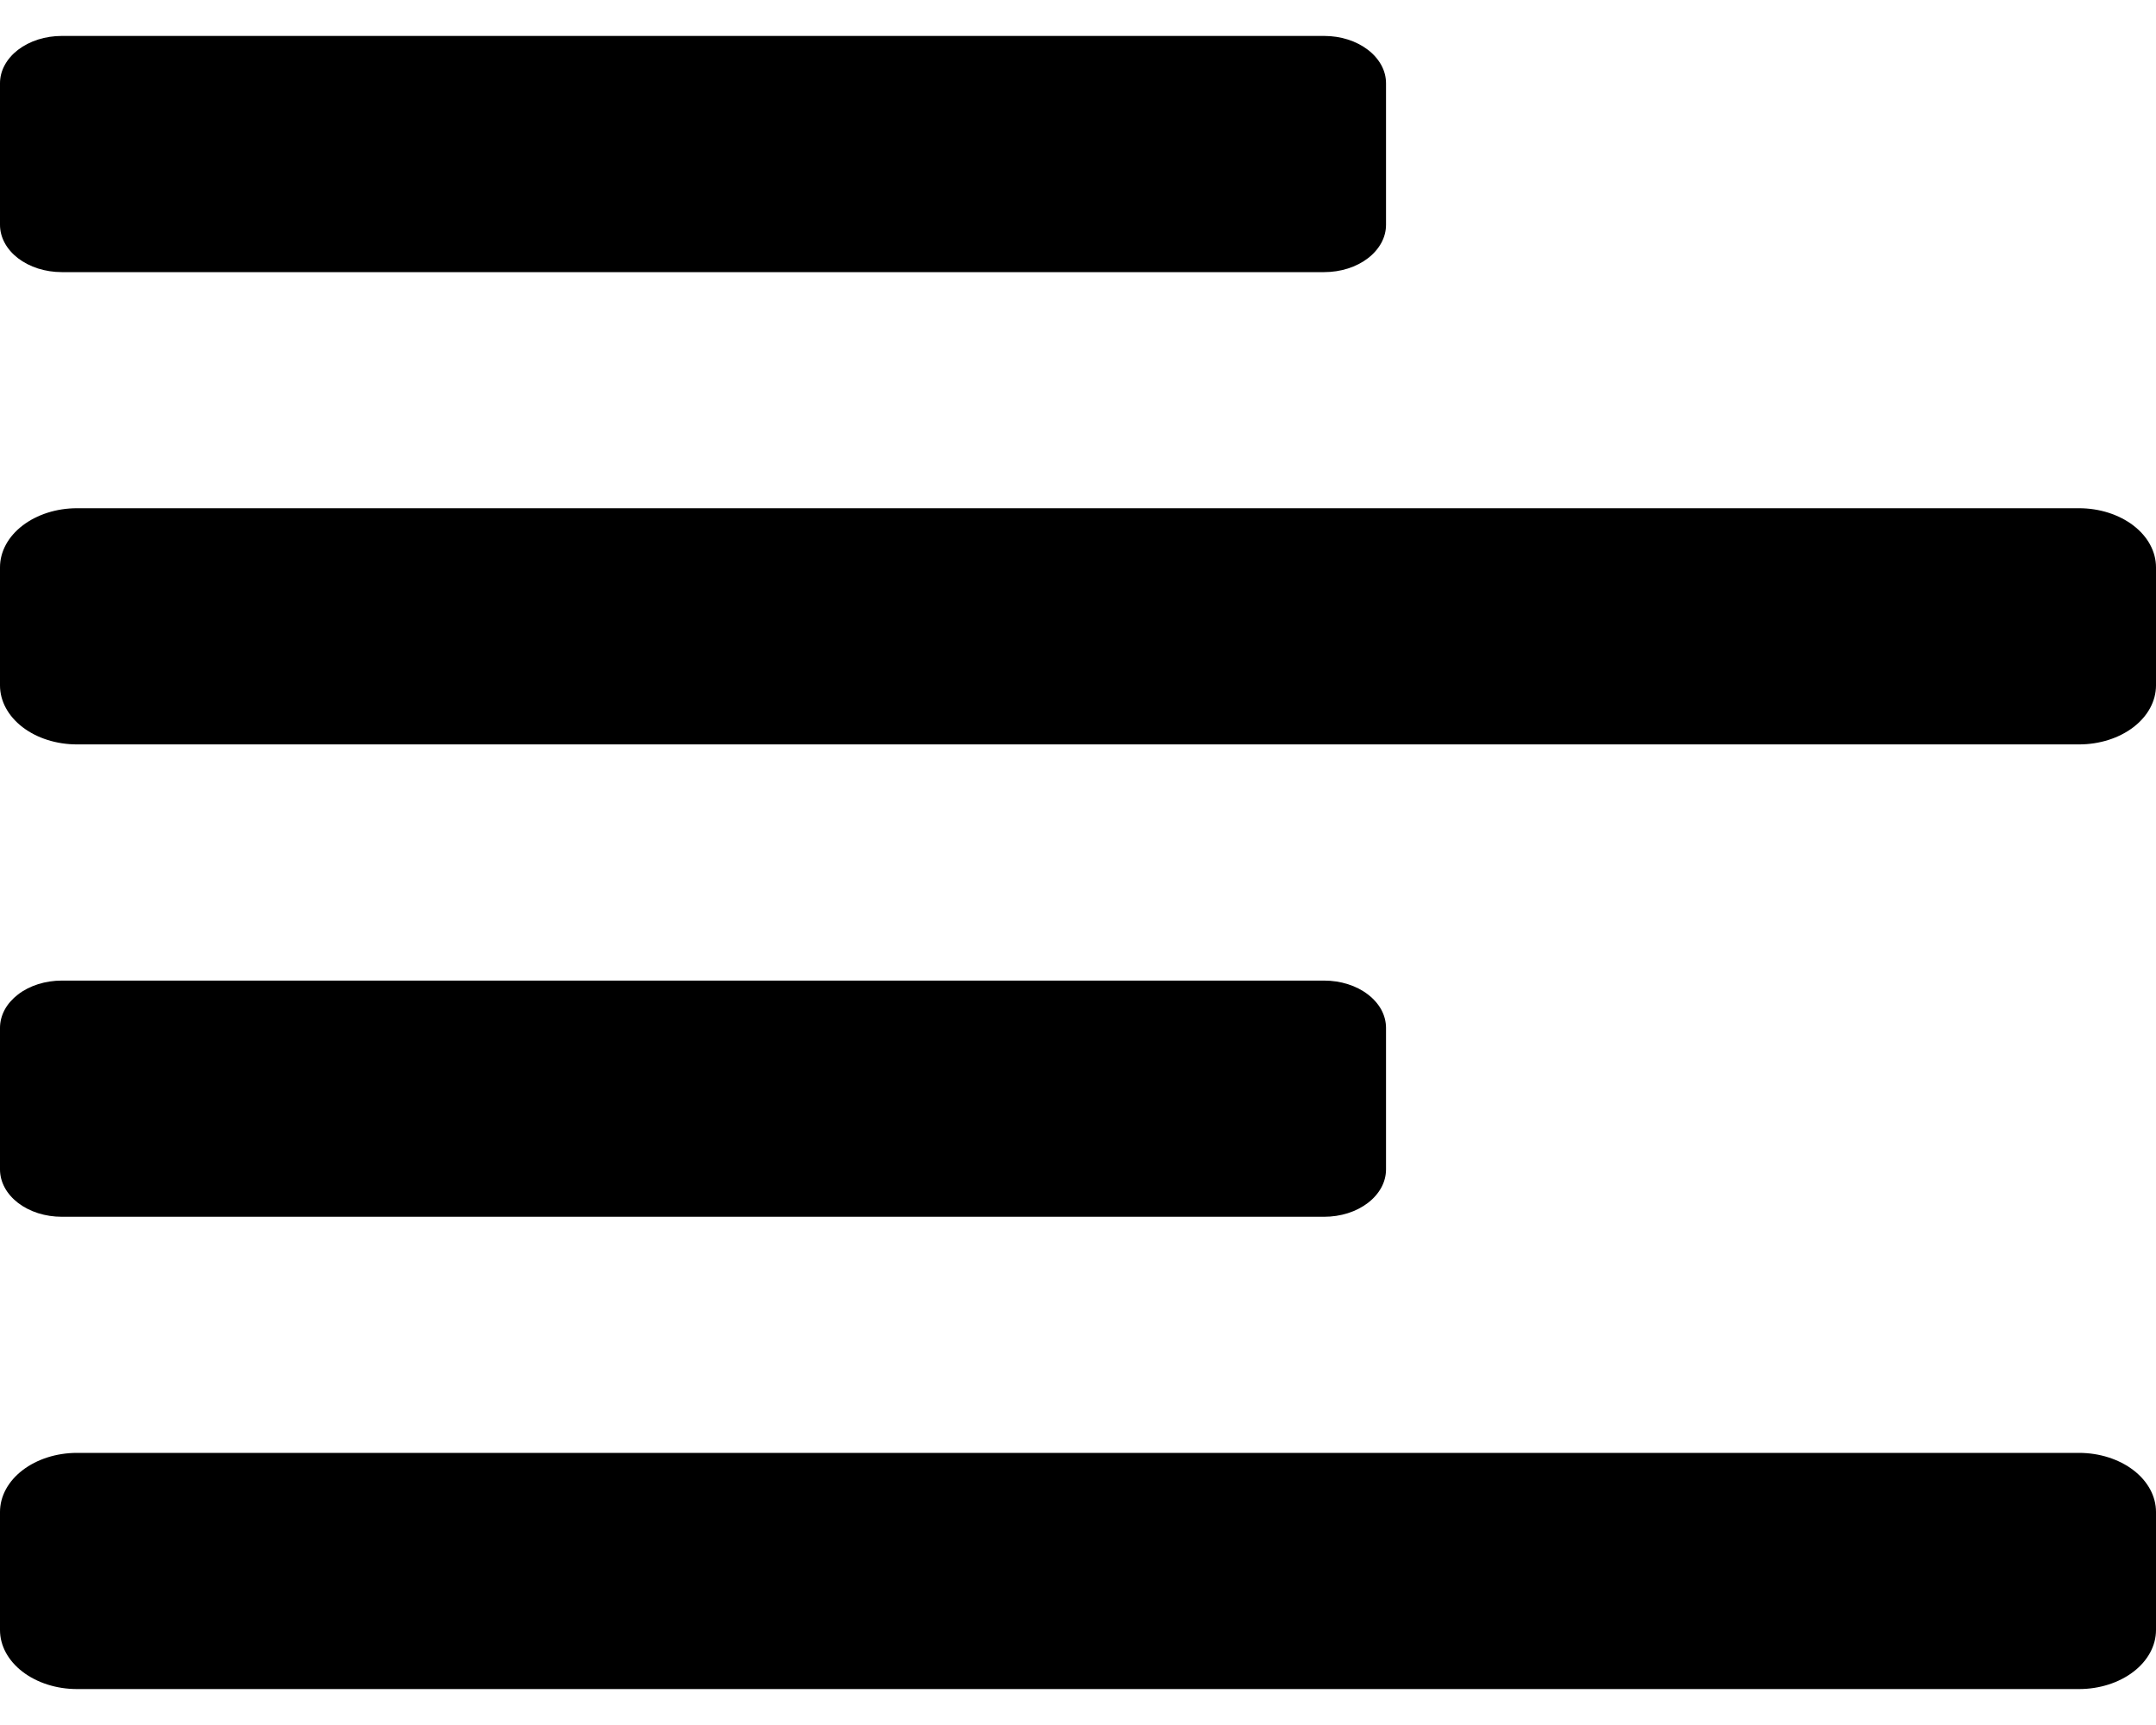 <svg width="30" height="24" viewBox="0 0 30 24" fill="none" xmlns="http://www.w3.org/2000/svg">
<path d="M0.859 16.929H18.427C18.539 16.929 18.651 16.912 18.755 16.879C18.86 16.846 18.954 16.797 19.034 16.736C19.114 16.675 19.177 16.602 19.221 16.522C19.264 16.442 19.286 16.356 19.286 16.27V14.302C19.286 14.215 19.264 14.129 19.221 14.049C19.177 13.969 19.114 13.897 19.034 13.836C18.954 13.774 18.86 13.726 18.755 13.693C18.651 13.66 18.539 13.643 18.427 13.643H0.859C0.746 13.643 0.635 13.66 0.53 13.693C0.426 13.726 0.331 13.774 0.251 13.836C0.172 13.897 0.108 13.969 0.065 14.049C0.022 14.129 -8.77996e-05 14.215 2.61399e-07 14.302V16.27C-8.77996e-05 16.356 0.022 16.442 0.065 16.522C0.108 16.602 0.172 16.675 0.251 16.736C0.331 16.797 0.426 16.846 0.53 16.879C0.635 16.912 0.746 16.929 0.859 16.929ZM0.859 3.786H18.427C18.539 3.786 18.651 3.769 18.755 3.736C18.86 3.703 18.954 3.654 19.034 3.593C19.114 3.532 19.177 3.459 19.221 3.379C19.264 3.299 19.286 3.214 19.286 3.127V1.159C19.286 1.072 19.264 0.986 19.221 0.907C19.177 0.827 19.114 0.754 19.034 0.693C18.954 0.632 18.86 0.583 18.755 0.55C18.651 0.517 18.539 0.5 18.427 0.5H0.859C0.746 0.5 0.635 0.517 0.53 0.55C0.426 0.583 0.331 0.632 0.251 0.693C0.172 0.754 0.108 0.827 0.065 0.907C0.022 0.986 -8.77996e-05 1.072 2.61399e-07 1.159V3.127C-8.77996e-05 3.214 0.022 3.299 0.065 3.379C0.108 3.459 0.172 3.532 0.251 3.593C0.331 3.654 0.426 3.703 0.53 3.736C0.635 3.769 0.746 3.786 0.859 3.786ZM28.929 7.071H1.071C0.787 7.071 0.515 7.158 0.314 7.312C0.113 7.466 2.61399e-07 7.675 2.61399e-07 7.893V9.536C2.61399e-07 9.754 0.113 9.963 0.314 10.117C0.515 10.271 0.787 10.357 1.071 10.357H28.929C29.213 10.357 29.485 10.271 29.686 10.117C29.887 9.963 30 9.754 30 9.536V7.893C30 7.675 29.887 7.466 29.686 7.312C29.485 7.158 29.213 7.071 28.929 7.071ZM28.929 20.214H1.071C0.787 20.214 0.515 20.301 0.314 20.455C0.113 20.609 2.61399e-07 20.818 2.61399e-07 21.036V22.679C2.61399e-07 22.896 0.113 23.105 0.314 23.259C0.515 23.413 0.787 23.5 1.071 23.5H28.929C29.213 23.5 29.485 23.413 29.686 23.259C29.887 23.105 30 22.896 30 22.679V21.036C30 20.818 29.887 20.609 29.686 20.455C29.485 20.301 29.213 20.214 28.929 20.214Z" fill="black"/>
</svg>
